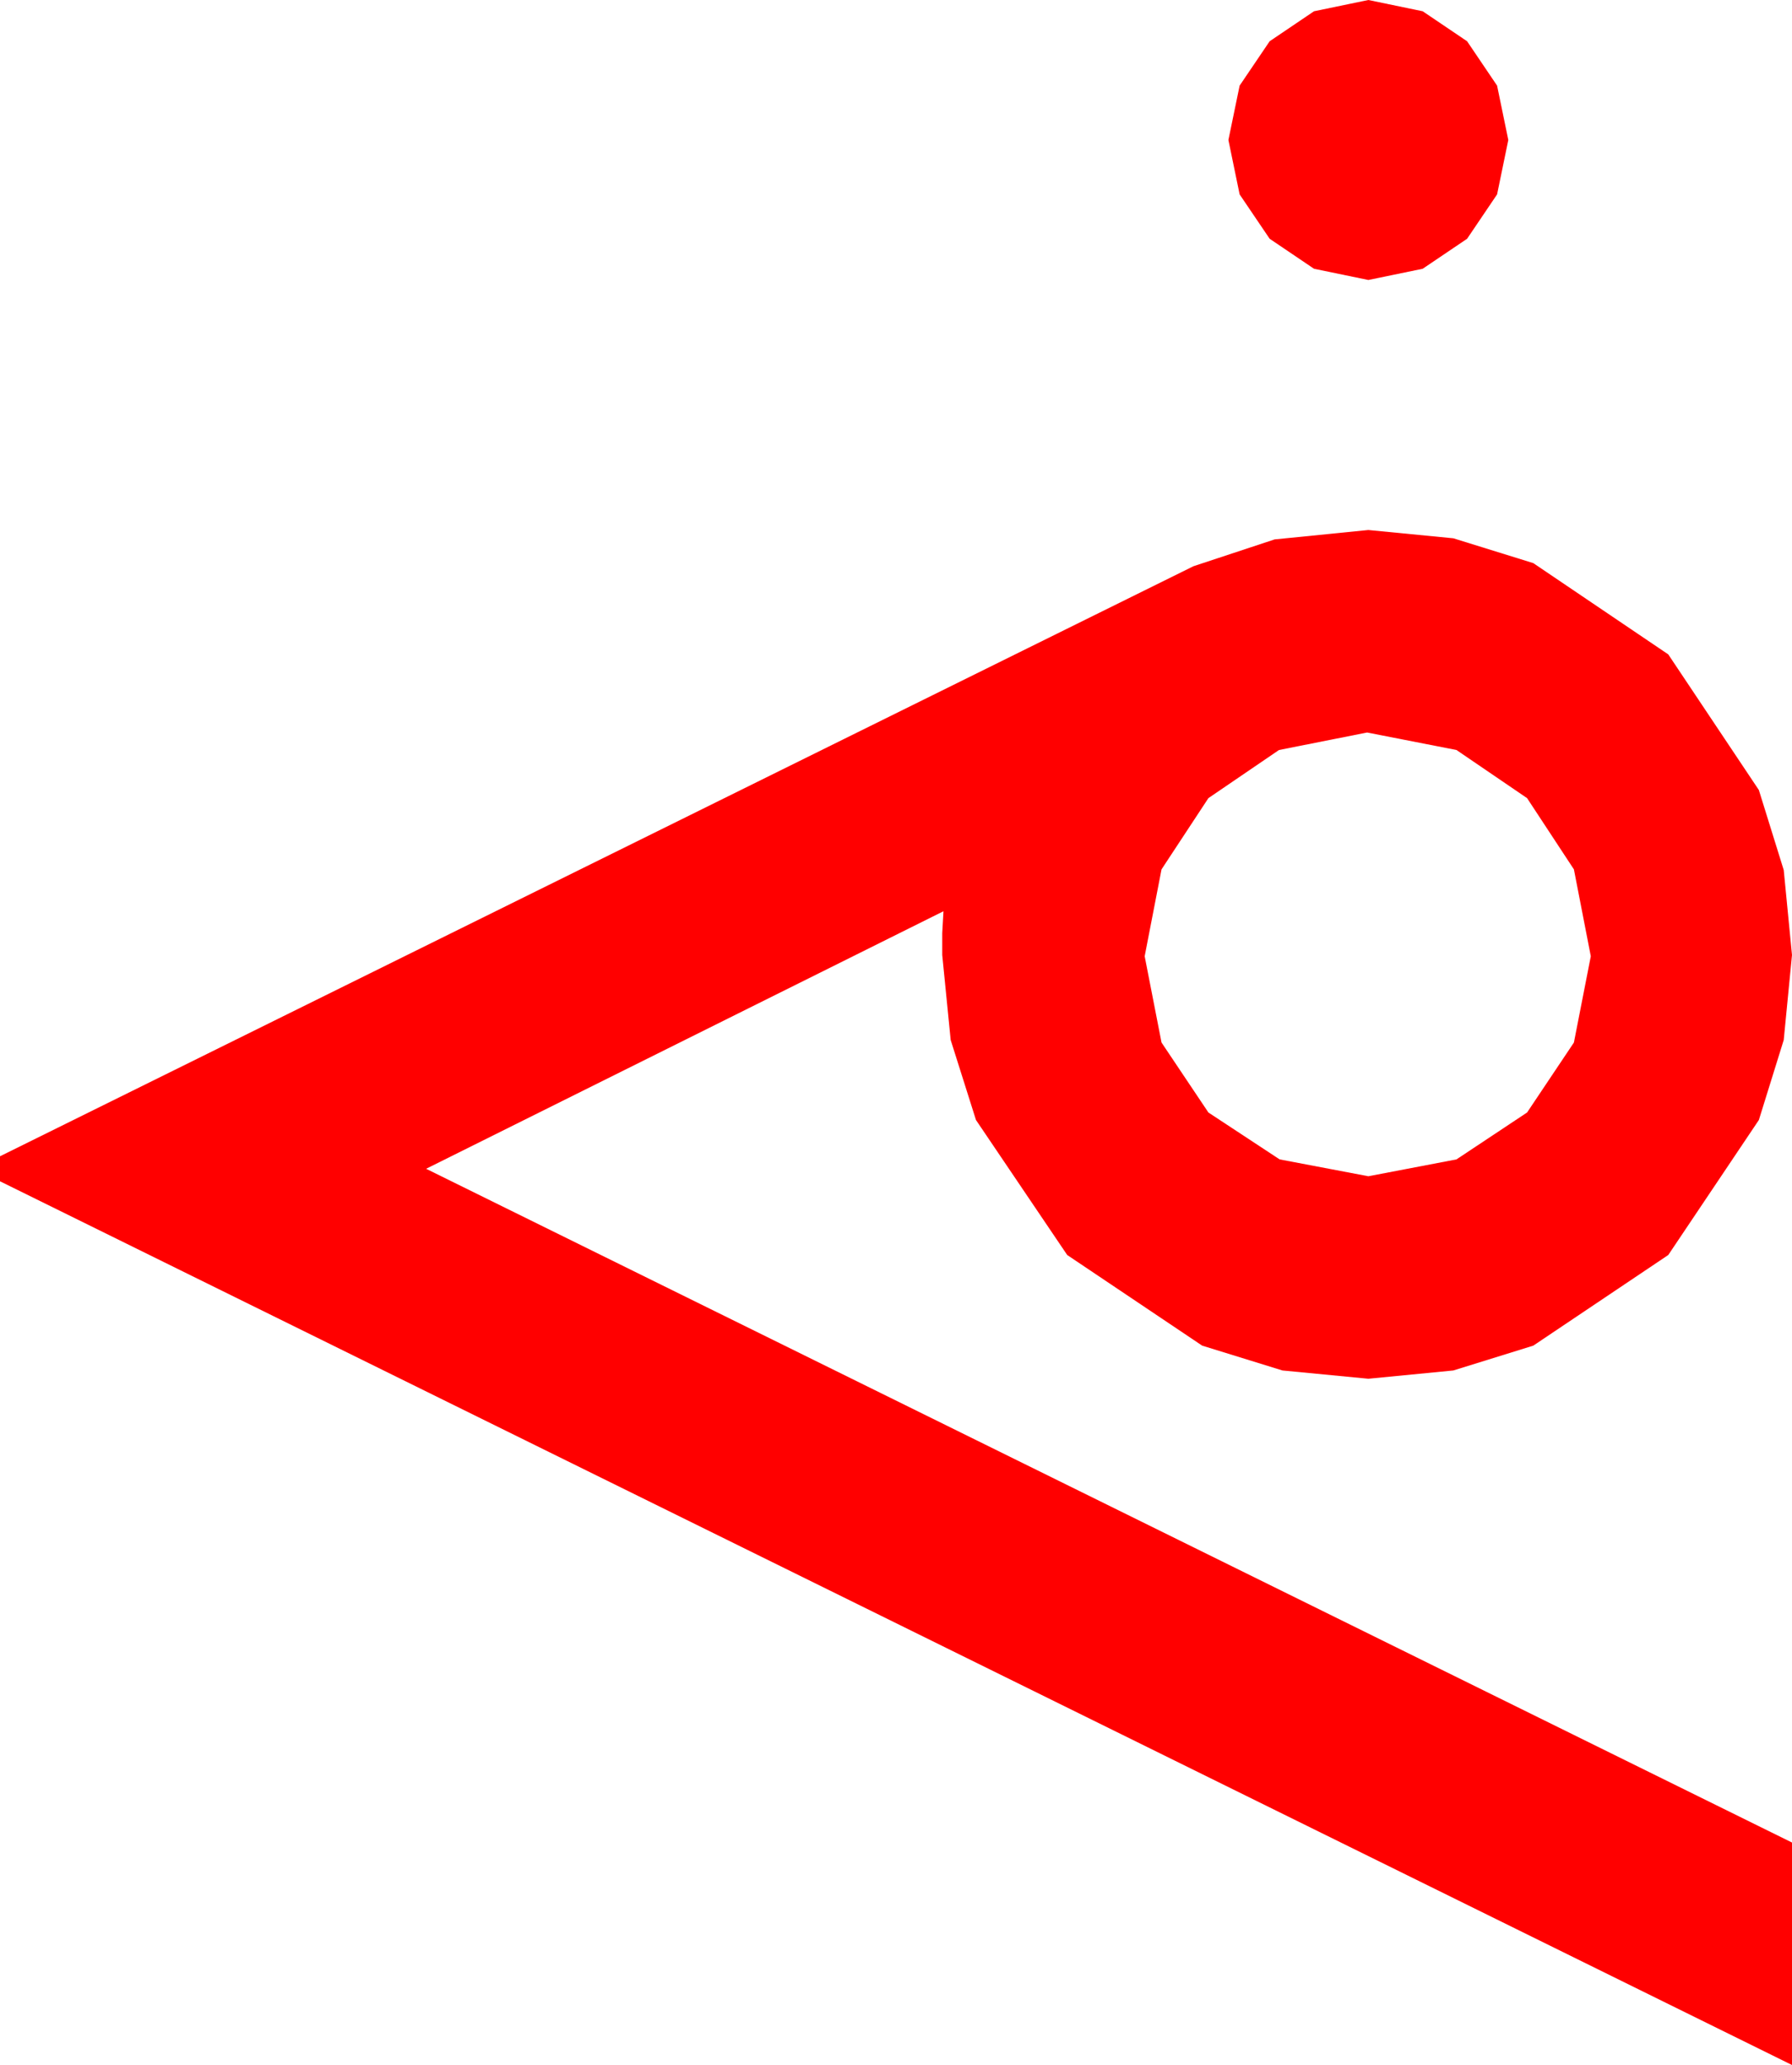 <?xml version="1.0" encoding="utf-8"?>
<!DOCTYPE svg PUBLIC "-//W3C//DTD SVG 1.1//EN" "http://www.w3.org/Graphics/SVG/1.1/DTD/svg11.dtd">
<svg width="42.012" height="48.398" xmlns="http://www.w3.org/2000/svg" xmlns:xlink="http://www.w3.org/1999/xlink" xmlns:xml="http://www.w3.org/XML/1998/namespace" version="1.1">
  <g>
    <g>
      <path style="fill:#FF0000;fill-opacity:1" d="M32.051,17.168L29.985,17.578 28.33,18.706 27.231,20.376 26.836,22.412 27.231,24.434 28.33,26.074 30,27.173 32.08,27.568 34.146,27.173 35.801,26.074 36.899,24.434 37.295,22.412 36.899,20.376 35.801,18.706 34.146,17.578 32.051,17.168z M32.08,12.422L34.072,12.616 35.947,13.198 39.111,15.337 41.235,18.516 41.818,20.391 42.012,22.383 41.818,24.375 41.235,26.25 39.111,29.414 35.947,31.538 34.072,32.12 32.08,32.314 30.066,32.12 28.184,31.538 25.02,29.414 22.881,26.25 22.288,24.375 22.09,22.383 22.09,21.87 22.119,21.357 9.99,27.393 42.012,43.184 42.012,48.398 0,27.686 0,27.1 27.979,13.271 29.883,12.642 32.08,12.422z M32.08,0L33.354,0.264 34.395,0.967 35.098,2.007 35.361,3.281 35.098,4.556 34.395,5.596 33.354,6.299 32.08,6.562 30.806,6.299 29.766,5.596 29.062,4.556 28.799,3.281 29.062,2.007 29.766,0.967 30.806,0.264 32.08,0z" />
    </g>
  </g>
</svg>